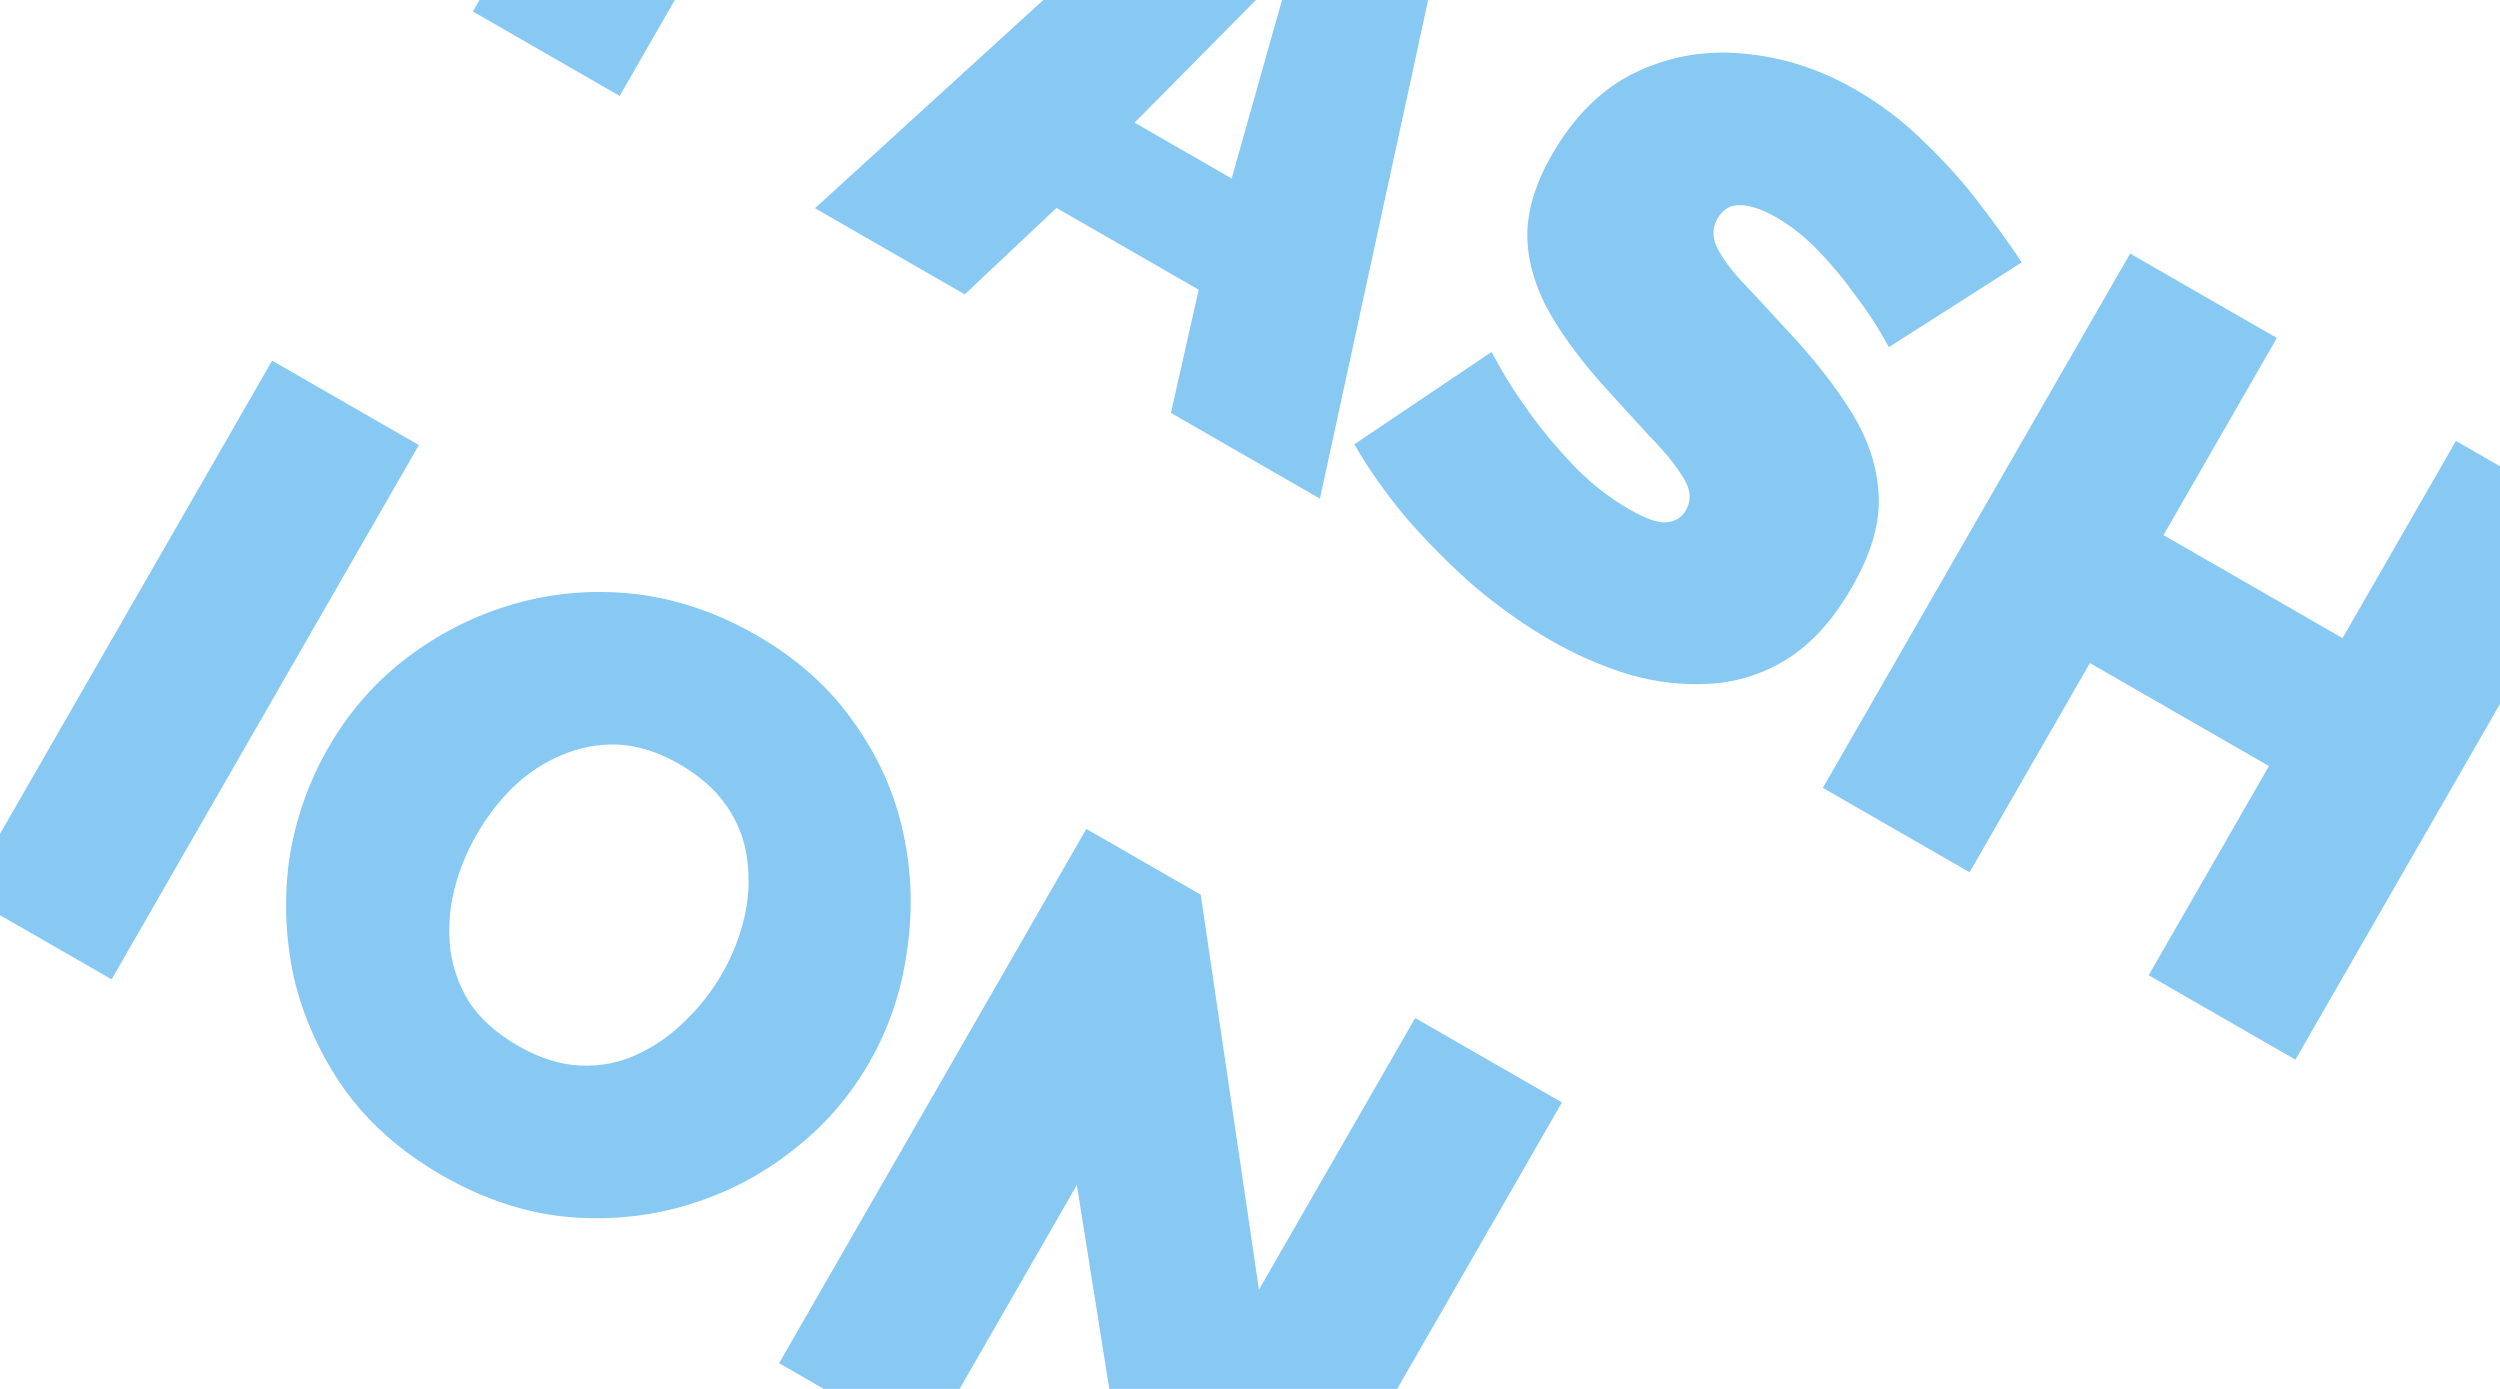 <svg width="1440" height="800" viewBox="0 0 1440 800" fill="none" xmlns="http://www.w3.org/2000/svg">
<path d="M272.407 6.635L449.386 -301.105L660.469 -179.712L618.093 -106.028L491.53 -178.814L462.117 -127.668L565.274 -68.343L525.89 0.14L422.733 -59.185L356.926 55.242L272.407 6.635ZM744.806 -131.21L839.295 -76.87L760.272 287.203L674.452 237.849L690.462 166.883L608.543 119.771L555.69 169.55L469.437 119.946L744.806 -131.21ZM709.43 102.809L744.44 -21.254L653.517 70.653L709.43 102.809ZM1087.98 199.963C1087.98 199.963 1086.36 197.106 1083.11 191.391C1079.86 185.677 1075.18 178.759 1069.09 170.639C1063.15 162.229 1056.25 153.838 1048.38 145.464C1040.5 137.091 1031.94 130.245 1022.7 124.928C1015.47 120.773 1008.89 118.522 1002.93 118.175C996.98 117.828 992.425 120.4 989.268 125.89C986.277 131.091 986.179 136.61 988.974 142.448C991.77 148.285 996.609 154.914 1003.49 162.333C1010.67 169.919 1019.1 178.997 1028.78 189.567C1044.53 206.314 1057.18 222.432 1066.73 237.921C1076.28 253.411 1081.4 269.239 1082.1 285.407C1082.97 301.286 1077.83 318.906 1066.7 338.266C1056.06 356.759 1043.77 370.452 1029.81 379.344C1016.02 387.947 1001.33 392.764 985.738 393.796C970.148 394.828 954.421 393.089 938.557 388.58C922.859 383.782 907.786 377.229 893.338 368.92C878.602 360.445 863.973 350.11 849.453 337.914C835.389 325.596 822.339 312.516 810.305 298.673C798.436 284.542 788.367 270.291 780.096 255.922L859.129 202.743C859.129 202.743 861.022 206.138 864.807 212.929C868.592 219.72 874.005 228.025 881.048 237.843C888.091 247.661 896.395 257.628 905.959 267.742C915.812 278.023 926.662 286.57 938.51 293.383C947.756 298.701 954.778 301.201 959.575 300.884C964.827 300.443 968.616 298.2 970.943 294.155C974.432 288.087 973.913 281.636 969.384 274.801C965.021 267.678 958.469 259.68 949.728 250.808C941.443 241.813 932.251 231.721 922.152 220.529C907.726 204.158 896.895 188.893 889.657 174.733C882.585 160.284 879.296 146.28 879.788 132.72C880.446 118.871 885.096 104.434 893.737 89.408C906.865 66.58 923.179 50.583 942.678 41.417C962.177 32.251 982.838 28.753 1004.66 30.921C1026.94 32.967 1048.19 39.806 1068.42 51.439C1083.45 60.08 1096.82 70.267 1108.52 82C1120.69 93.61 1131.34 105.506 1140.49 117.687C1149.92 130.033 1157.93 141.177 1164.52 151.118L1087.98 199.963ZM1499.14 302.605L1322.16 610.344L1237.64 561.737L1306.94 441.242L1203.78 381.917L1134.49 502.412L1049.97 453.805L1226.95 146.066L1311.47 194.673L1246.16 308.233L1349.31 367.558L1414.62 253.998L1499.14 302.605ZM-20.232 515.488L156.747 207.749L241.267 256.356L64.288 564.095L-20.232 515.488ZM254.537 676.966C231.131 663.506 212.385 646.958 198.3 627.321C184.38 607.396 174.723 586.077 169.328 563.363C164.388 540.527 163.479 517.702 166.602 494.888C170.179 471.952 177.701 450.514 189.168 430.576C200.966 410.06 216.084 392.799 234.521 378.793C252.959 364.786 273.267 354.547 295.445 348.076C318.079 341.482 341.341 339.479 365.232 342.067C389.411 344.821 412.914 352.762 435.742 365.89C459.148 379.35 477.81 396.043 491.73 415.969C505.816 435.605 515.328 456.841 520.268 479.677C525.208 502.514 525.889 525.4 522.311 548.337C519.189 571.15 511.978 592.382 500.678 612.031C489.045 632.258 474.01 649.375 455.573 663.381C437.425 677.554 417.034 687.937 394.4 694.531C372.221 701.003 349.103 703.089 325.047 700.79C301.157 698.202 277.653 690.261 254.537 676.966ZM274.489 480.798C268.507 491.2 264.135 502.145 261.375 513.631C258.781 524.828 258.13 535.99 259.422 547.115C260.881 557.952 264.615 568.174 270.625 577.783C277.09 587.269 286.39 595.501 298.526 602.481C310.663 609.46 322.539 613.214 334.156 613.742C345.772 614.27 356.569 612.212 366.546 607.568C376.978 602.801 386.236 596.397 394.321 588.357C402.86 580.194 410.038 571.056 415.854 560.943C421.837 550.54 426.125 539.74 428.719 528.543C431.314 517.345 431.882 506.329 430.423 495.492C429.131 484.367 425.252 474.061 418.787 464.575C412.322 455.089 403.166 446.94 391.319 440.127C379.182 433.147 367.306 429.393 355.69 428.865C344.362 428.503 333.565 430.561 323.299 435.039C313.2 439.229 303.88 445.405 295.34 453.568C287.256 461.608 280.306 470.684 274.489 480.798ZM620.272 682.54L533.278 833.809L448.759 785.202L625.738 477.463L691.62 515.351L725.164 742.862L815.149 586.392L899.669 634.999L722.69 942.738L655.507 904.102L620.272 682.54Z" fill="#87C9F3"/>
</svg>

